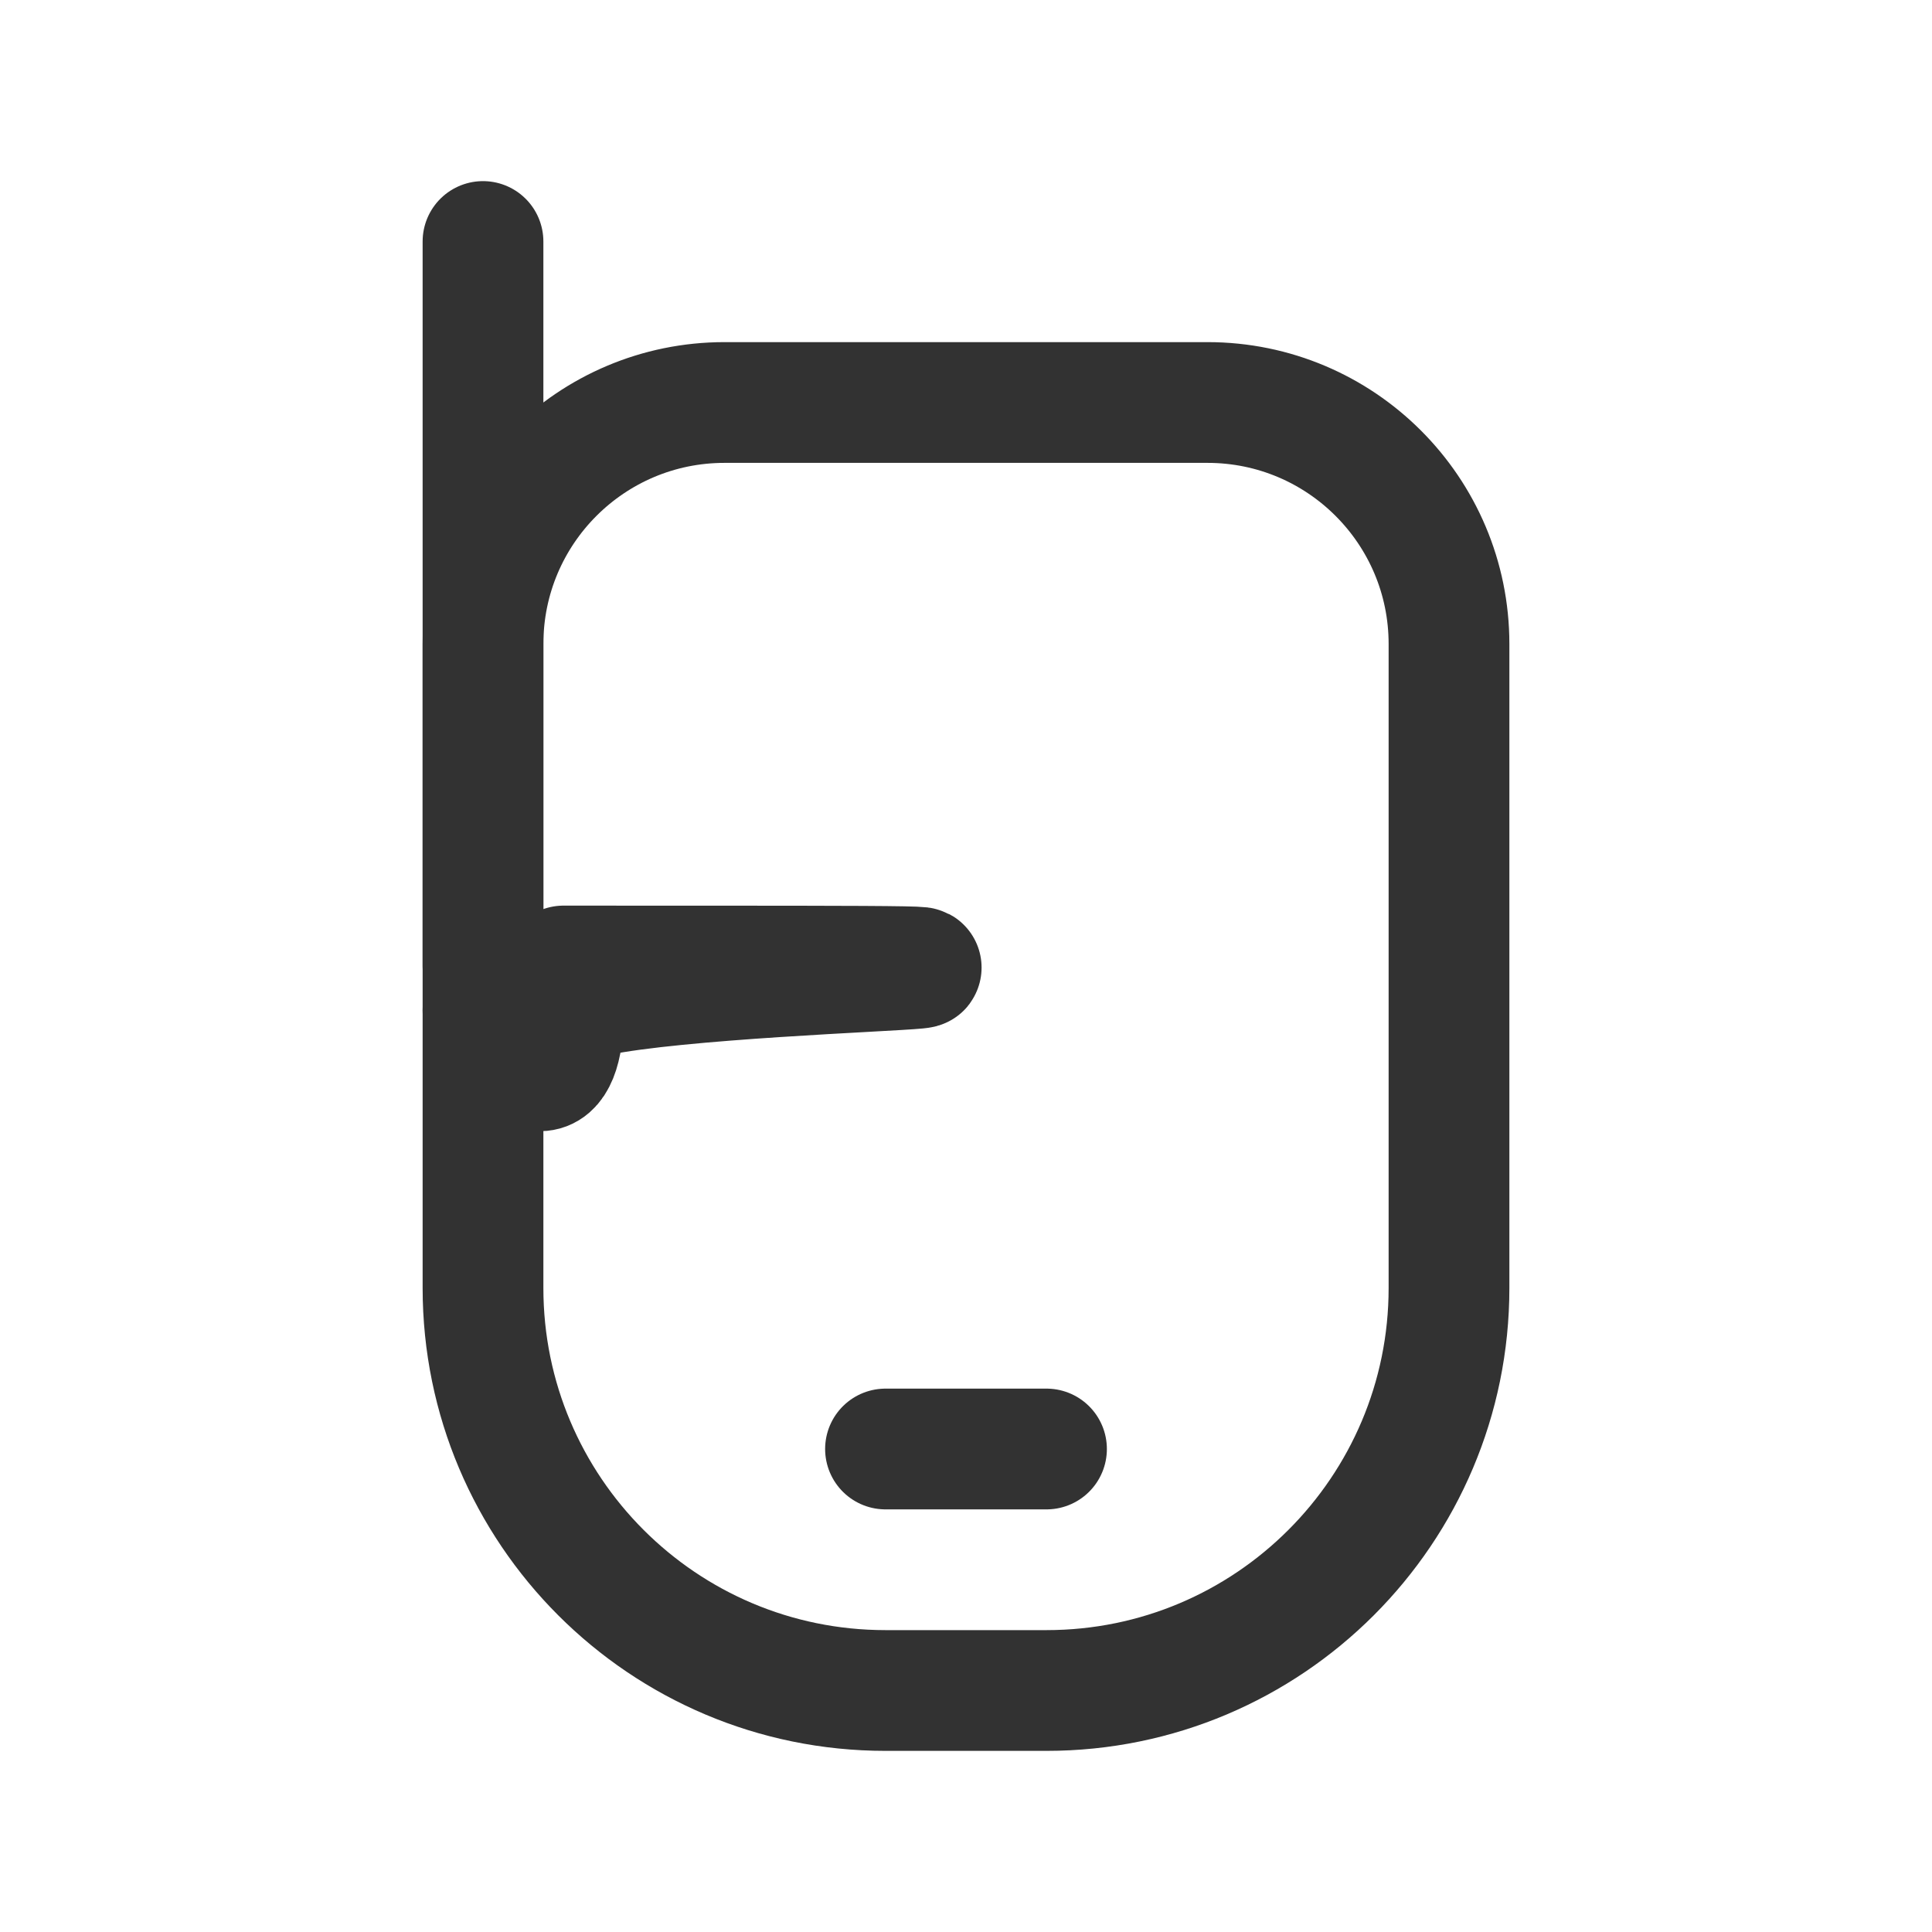 <?xml version="1.0" encoding="UTF-8"?><svg version="1.1" viewBox="0 0 24 24" xmlns="http://www.w3.org/2000/svg" xmlns:xlink="http://www.w3.org/1999/xlink"><g stroke-linecap="round" stroke-width="1.5" stroke="#323232" fill="none" stroke-linejoin="round"><line x1="11" x2="13" y1="18" y2="18"></line><path d="M6 3v9l1.06581e-14 1.50996e-07c8.33927e-08.552.448 1 1 1h10l-4.37114e-08-1.77636e-15c.552 2.41411e-08 1-.448 1-1v-4"></path><path d="M9 5h6l-1.31134e-07 3.55271e-15c1.657-7.24234e-08 3 1.343 3 3v8 -1.77636e-15c0 2.761-2.239 5-5 5h-2l-2.18557e-07-7.10543e-15c-2.761-1.20706e-07-5-2.239-5-5 0 0 0-1.77636e-15 0-1.77636e-15v-8l3.37508e-14 4.52987e-07c-2.50178e-07-1.657 1.343-3 3-3Z"></path></g><rect width="24" height="24" fill="none"></rect></svg>